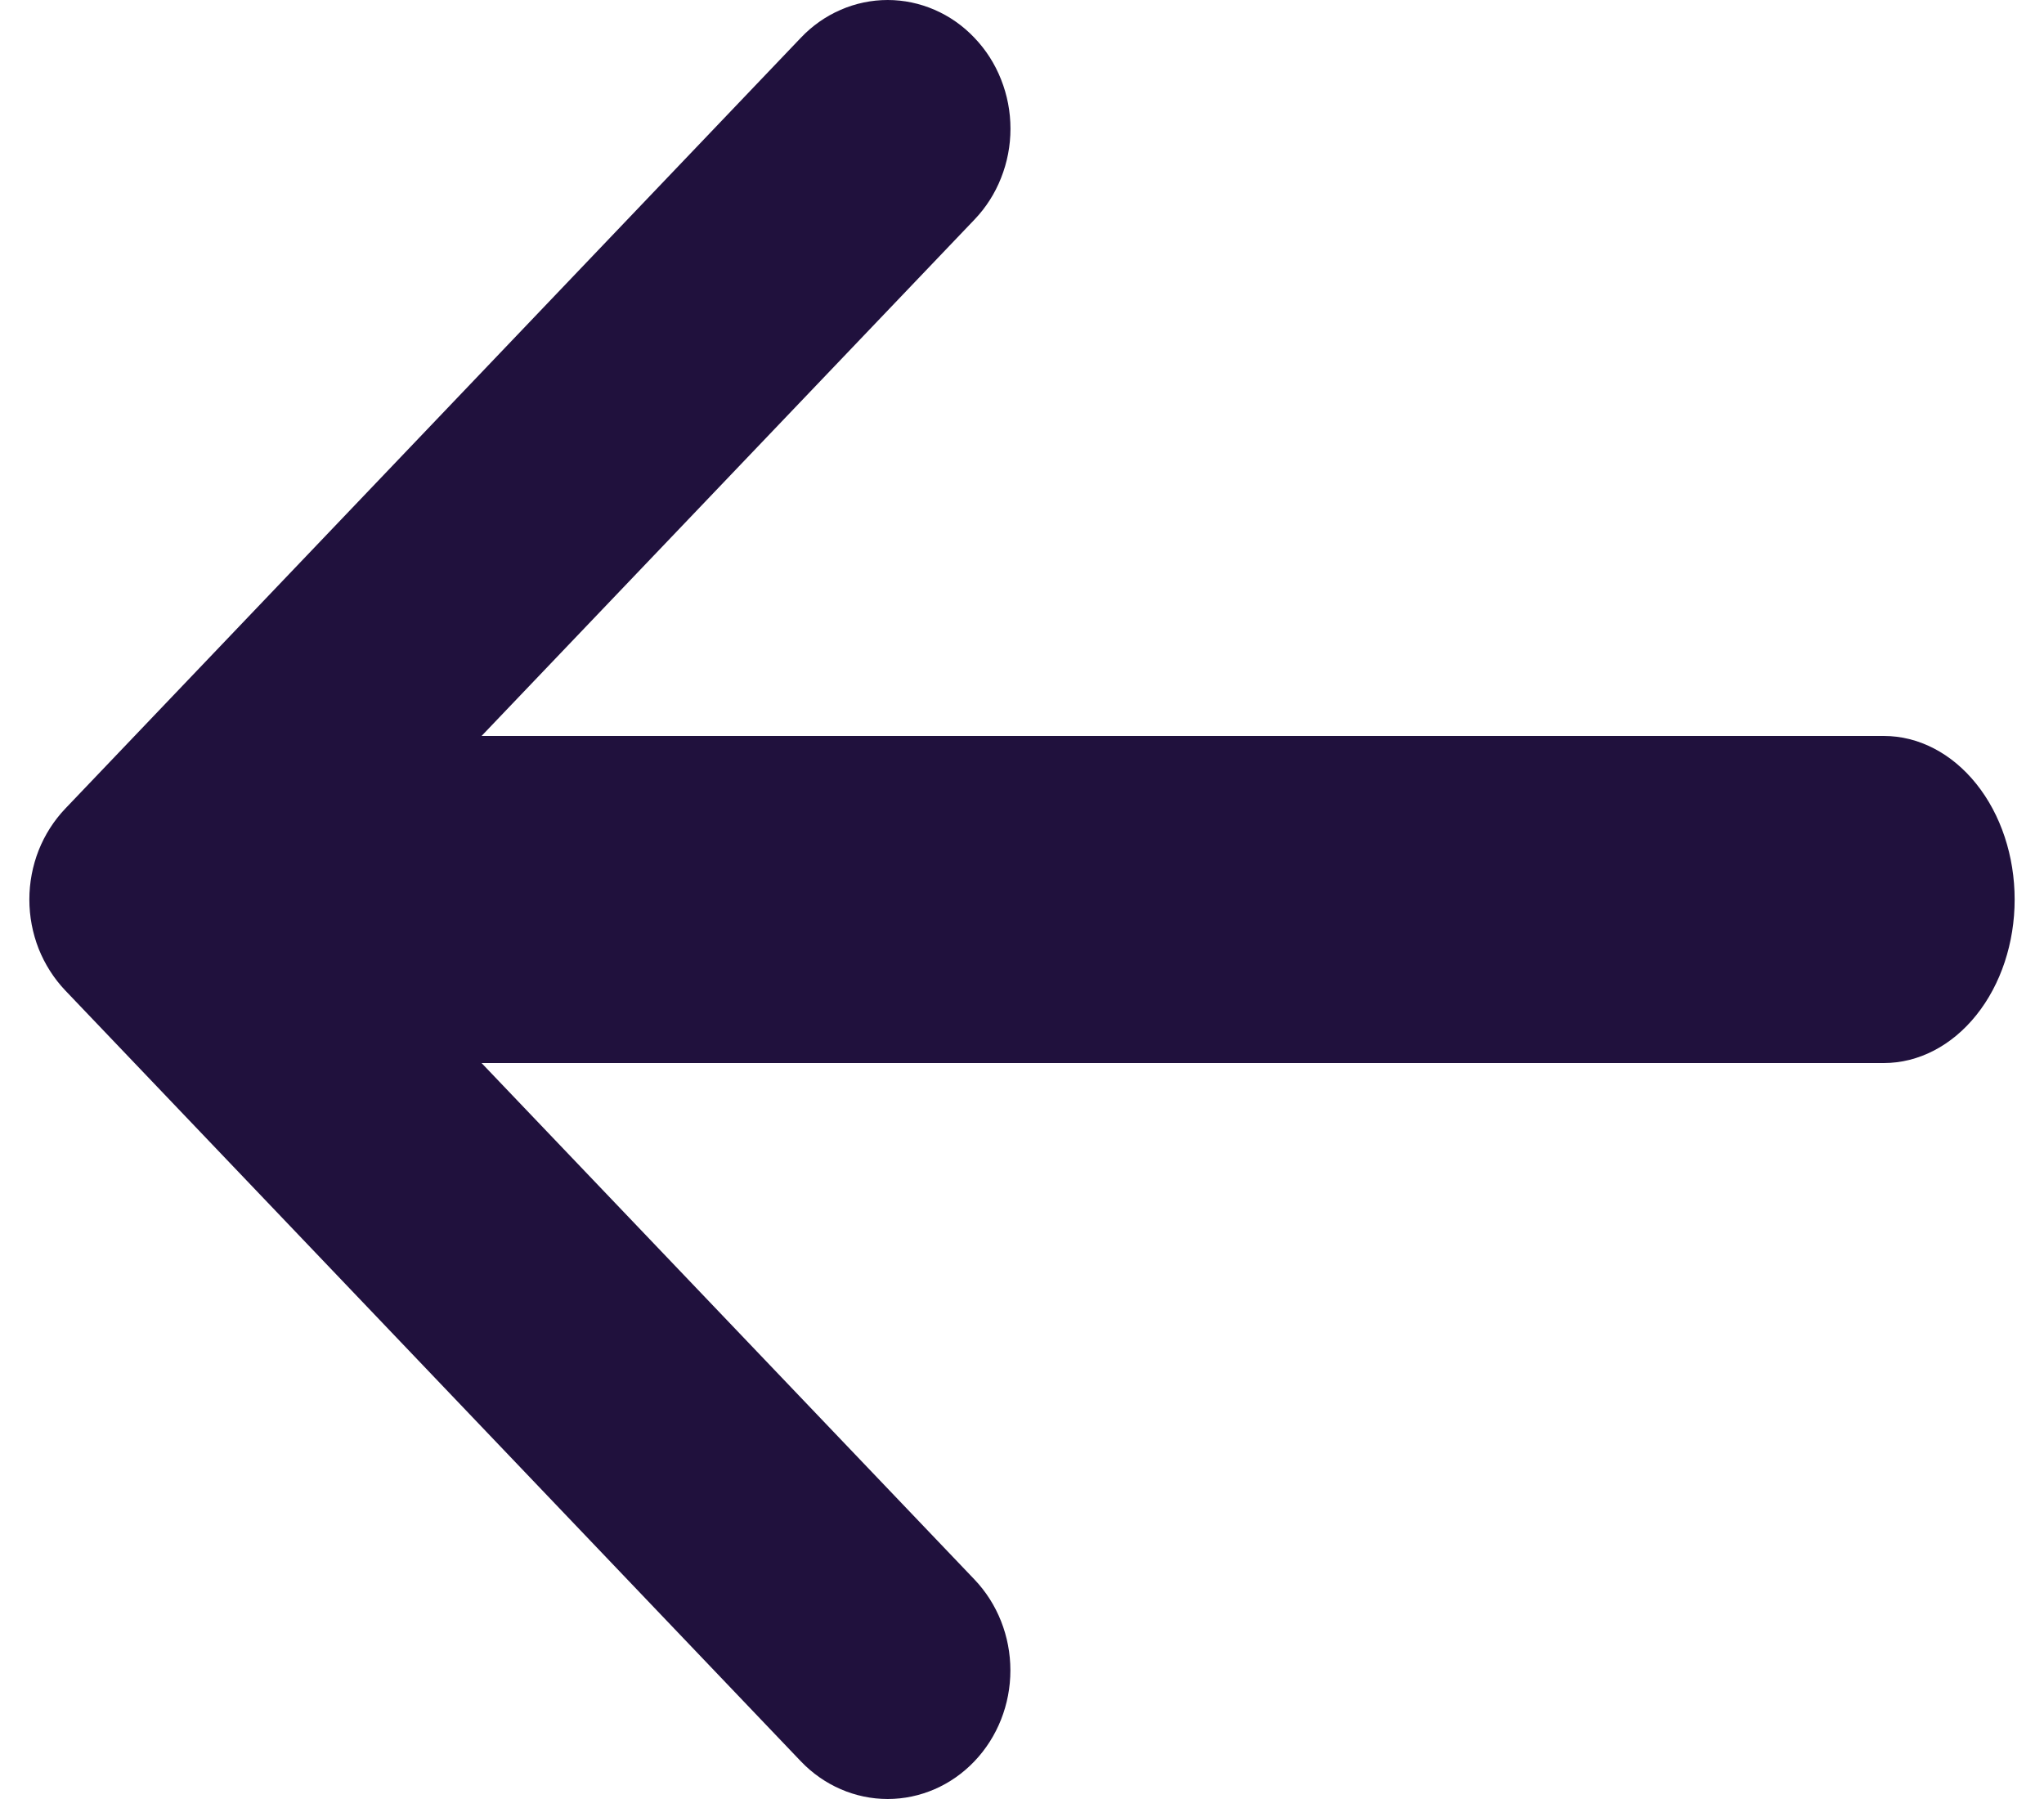 <svg width="25" height="22" viewBox="0 0 25 22" fill="none" xmlns="http://www.w3.org/2000/svg">
<path fill-rule="evenodd" clip-rule="evenodd" d="M11.431 0.12C11.613 0.199 11.779 0.315 11.918 0.462C12.058 0.608 12.169 0.781 12.244 0.972C12.32 1.163 12.359 1.367 12.359 1.574C12.359 1.781 12.32 1.985 12.244 2.176C12.169 2.367 12.058 2.54 11.918 2.686L5.89 9H23.041C23.465 9 23.872 9.211 24.172 9.586C24.473 9.961 24.641 10.47 24.641 11C24.641 11.53 24.473 12.039 24.172 12.414C23.872 12.789 23.465 13 23.041 13H5.89L11.918 19.315C12.2 19.61 12.358 20.01 12.358 20.427C12.358 20.844 12.2 21.244 11.918 21.539C11.637 21.834 11.255 22 10.857 22C10.459 22 10.077 21.834 9.795 21.539L0.799 12.113C0.66 11.967 0.549 11.793 0.473 11.603C0.398 11.412 0.359 11.207 0.359 11C0.359 10.794 0.398 10.589 0.473 10.398C0.549 10.207 0.66 10.034 0.799 9.888L9.795 0.462C9.934 0.315 10.1 0.199 10.282 0.12C10.464 0.041 10.659 0 10.857 0C11.054 0 11.249 0.041 11.431 0.12Z" fill="#20113D"/>
</svg>
